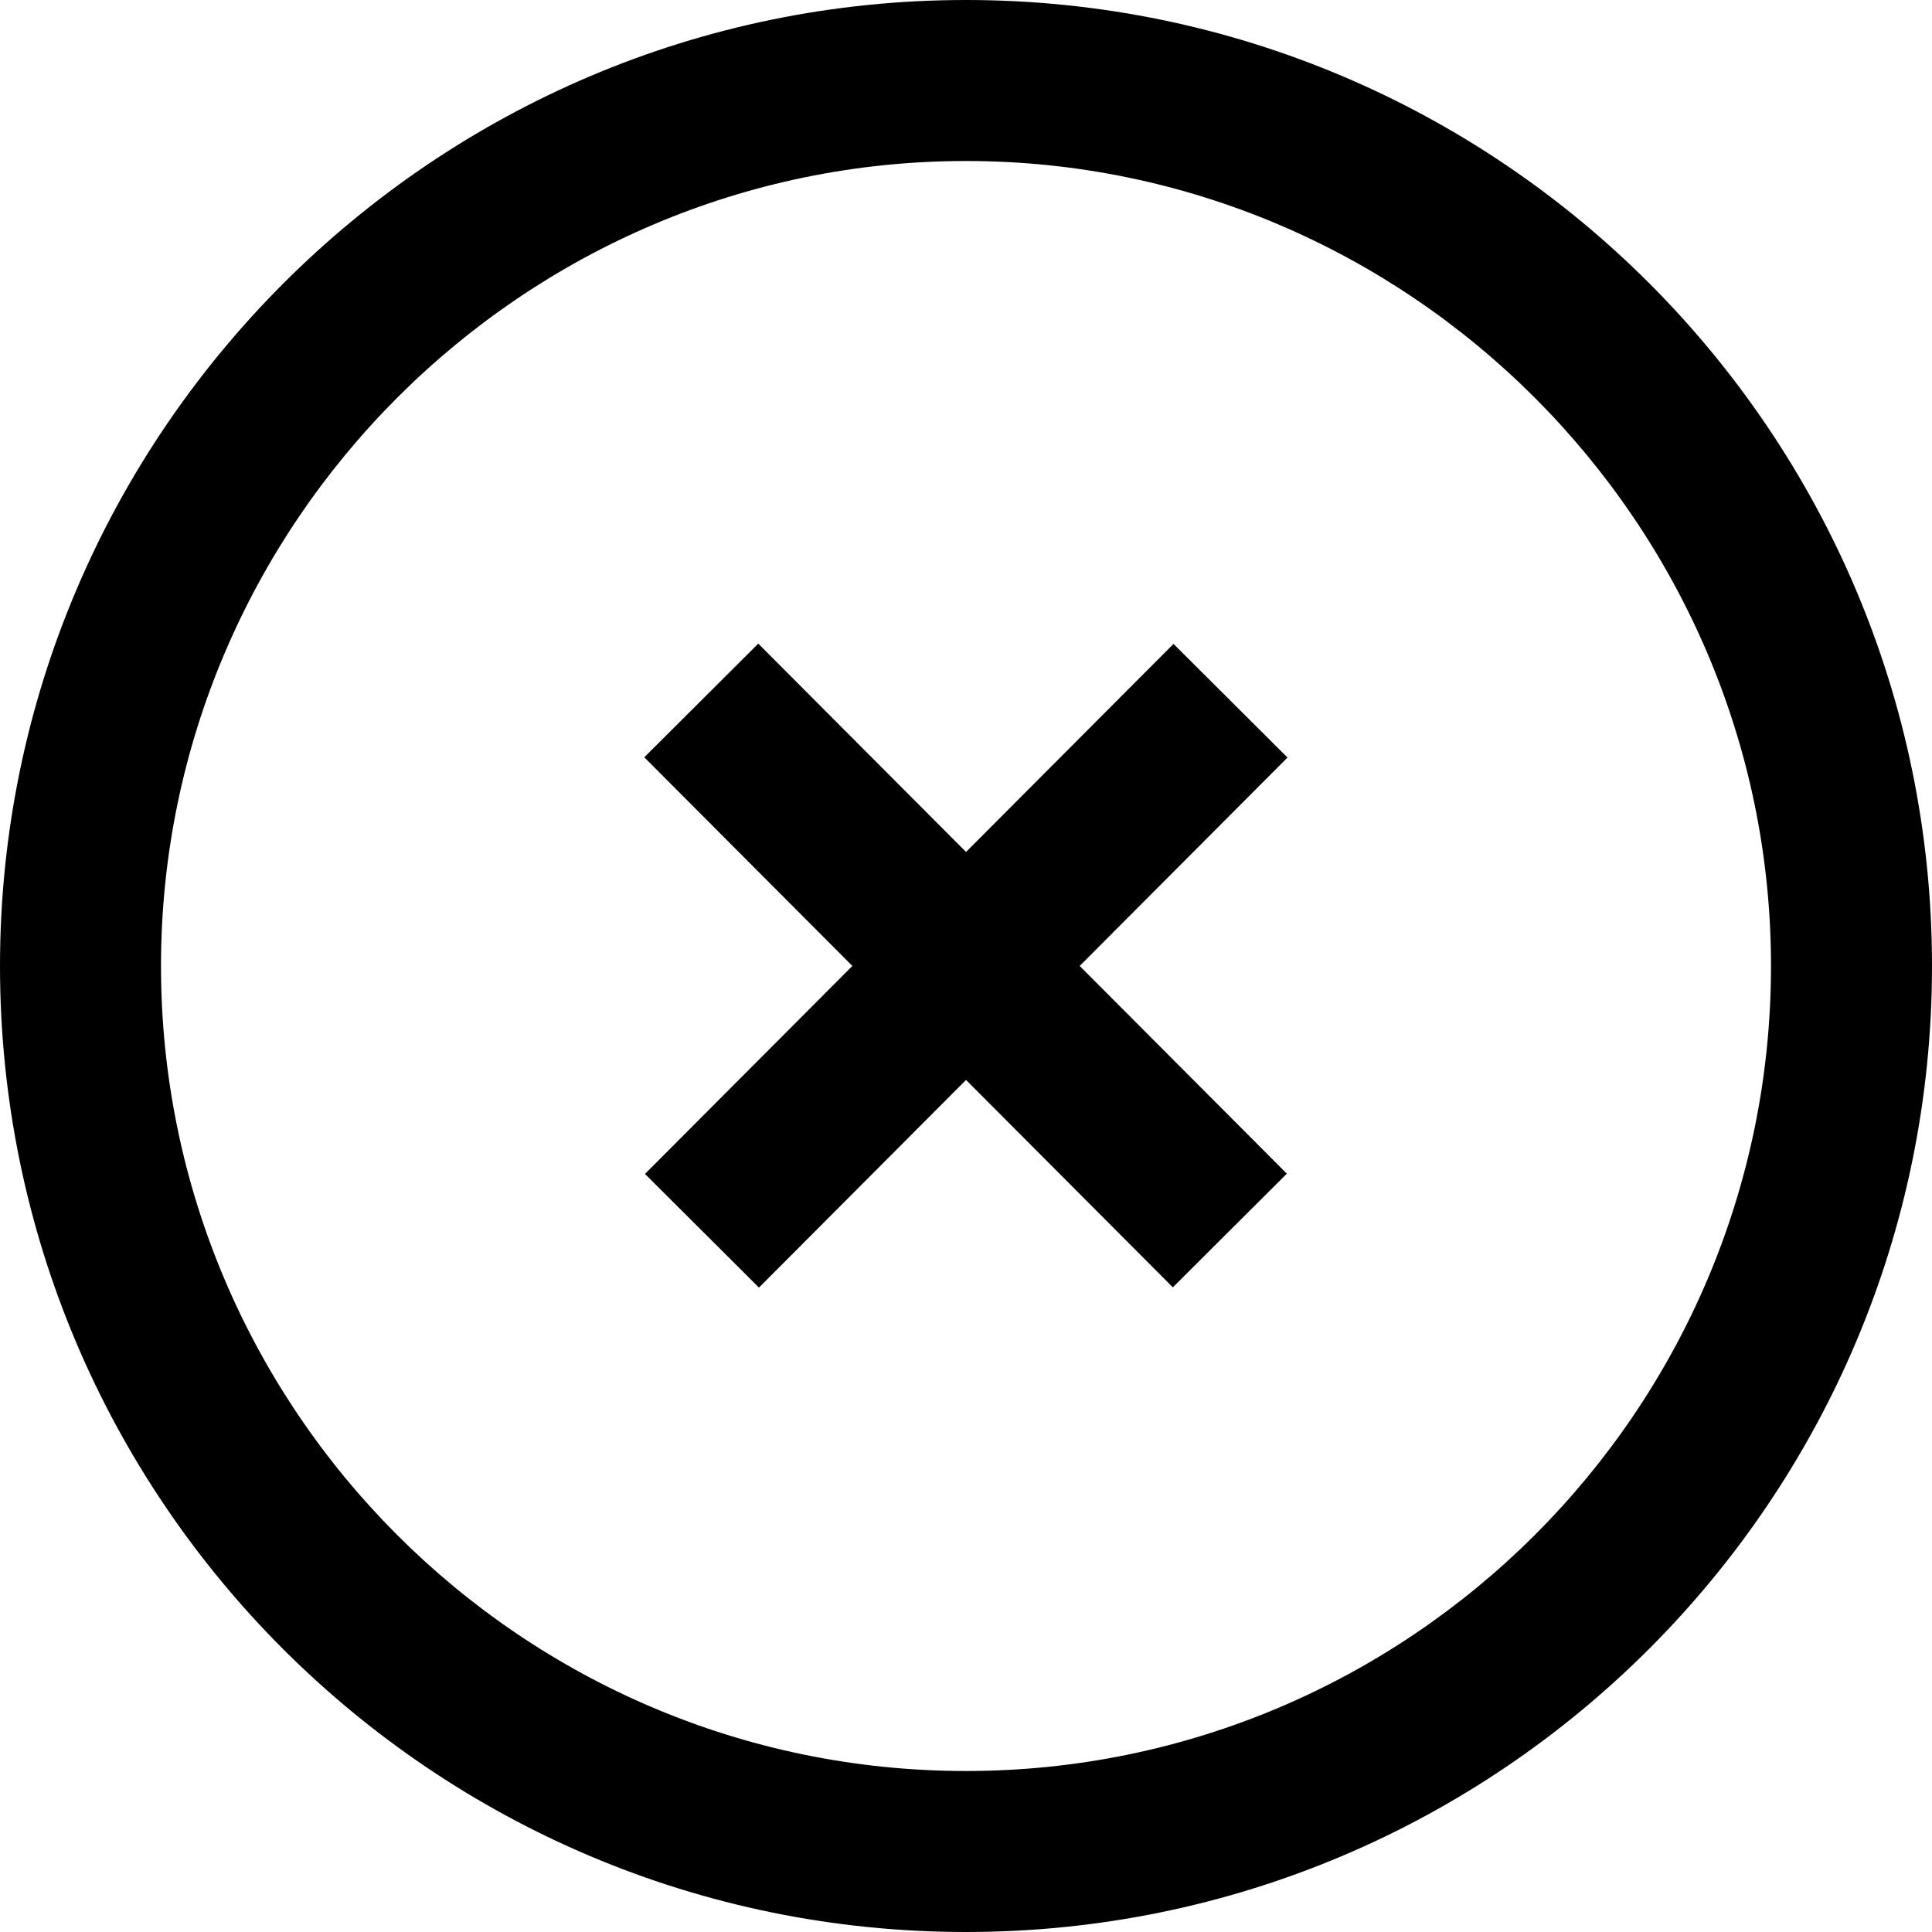 <?xml version="1.0" encoding="utf-8"?>
<!-- Generator: Adobe Illustrator 18.0.0, SVG Export Plug-In . SVG Version: 6.00 Build 0)  -->
<!DOCTYPE svg PUBLIC "-//W3C//DTD SVG 1.1//EN" "http://www.w3.org/Graphics/SVG/1.1/DTD/svg11.dtd">
<svg version="1.1" id="Layer_1" xmlns="http://www.w3.org/2000/svg" xmlns:xlink="http://www.w3.org/1999/xlink" x="0px" y="0px"
	 viewBox="0 0 96 96" enable-background="new 0 0 96 96" xml:space="preserve">
<g>
	<path d="M48,96C21.5,96,0,74.5,0,48C0,21.6,21.5,0,48,0c26.5,0,48,21.5,48,48C96,74.5,74.5,96,48,96z M48,8C26,8,8,26,8,48
		c0,22,17.9,40,40,40c22,0,40-17.9,40-40C88,26,70,8,48,8z"/>
</g>
<g>
	<rect x="29.4" y="44" transform="matrix(0.706 0.708 -0.708 0.706 48.074 -19.898)" width="37.2" height="8"/>
</g>
<g>
	<rect x="44" y="29.4" transform="matrix(0.708 0.706 -0.706 0.708 47.916 -19.885)" width="8" height="37.2"/>
</g>
</svg>
